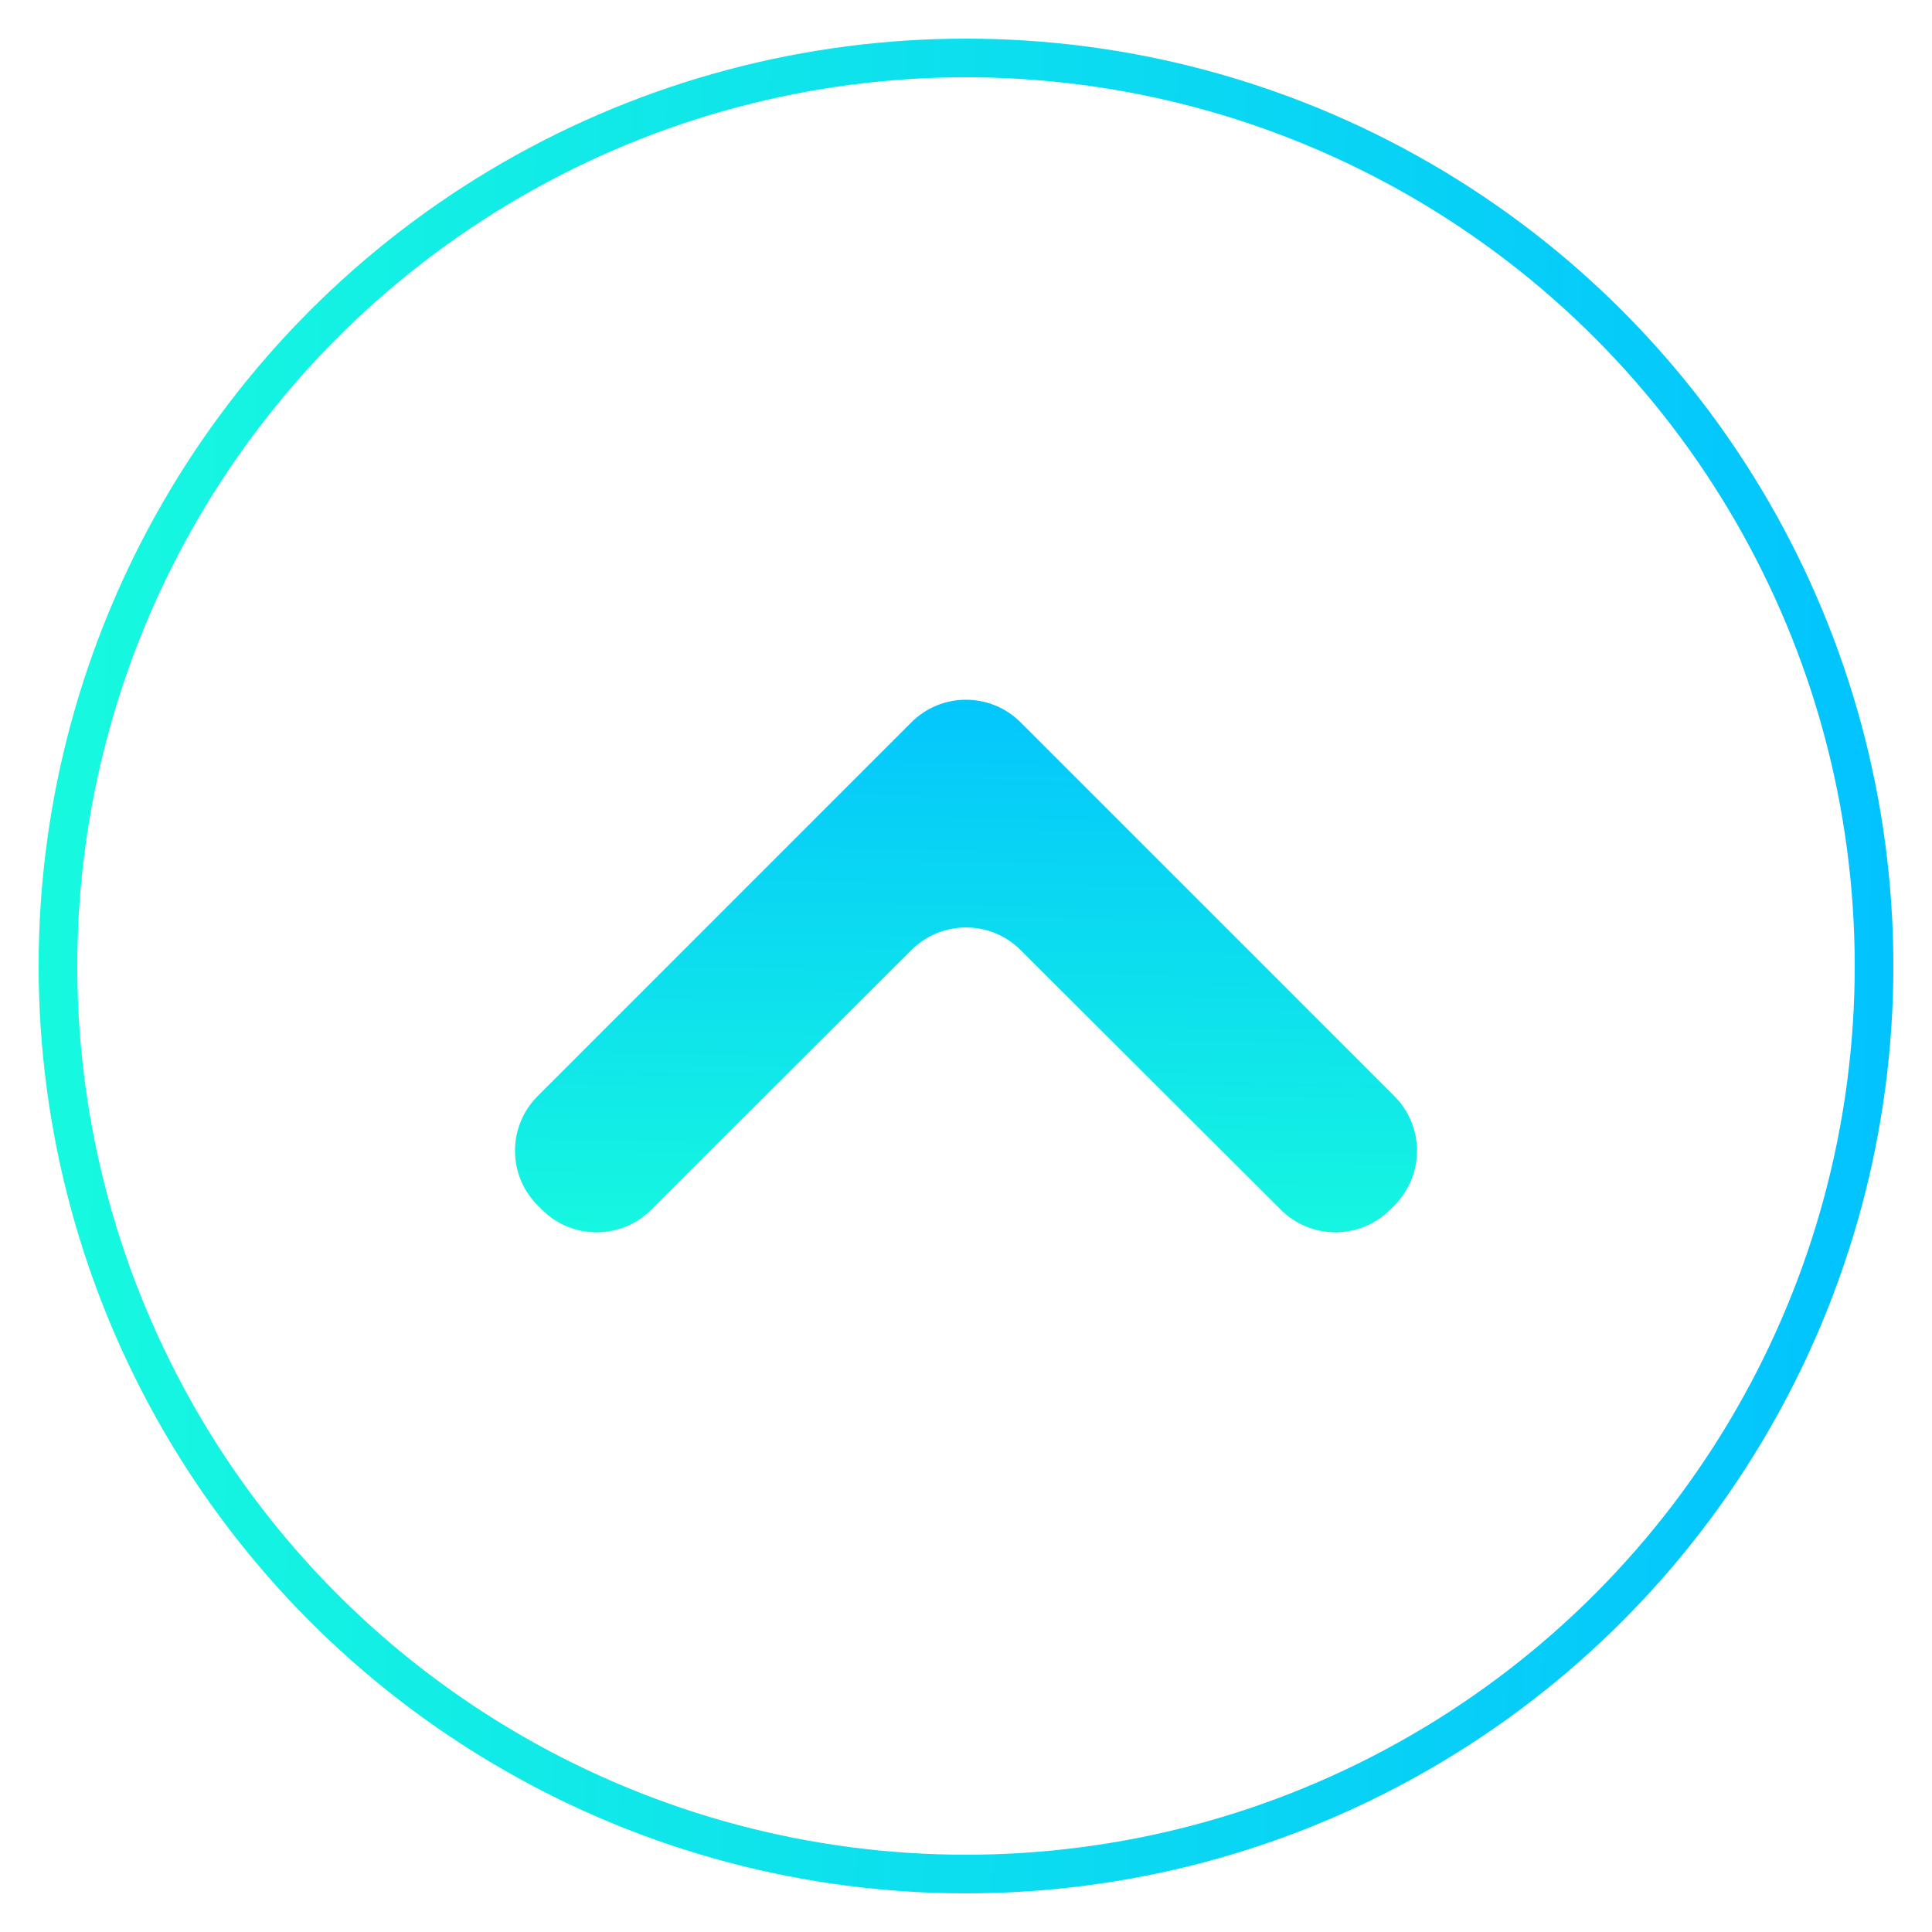 <svg width="50" height="50" viewBox="0 0 50 50" fill="none" xmlns="http://www.w3.org/2000/svg">
<path d="M13.914 28.367C13.133 29.148 13.133 30.414 13.914 31.195L14.025 31.306C14.805 32.087 16.07 32.087 16.852 31.308L23.587 24.587C24.368 23.808 25.632 23.808 26.413 24.587L33.148 31.308C33.93 32.087 35.195 32.087 35.975 31.306L36.086 31.195C36.867 30.414 36.867 29.148 36.086 28.367L26.414 18.695C25.633 17.914 24.367 17.914 23.586 18.695L13.914 28.367Z" fill="url(#paint0_linear_476_504)"/>
<circle cx="25" cy="25" r="23.5" stroke="url(#paint1_linear_476_504)"/>
<defs>
<linearGradient id="paint0_linear_476_504" x1="12.5" y1="32.719" x2="12.772" y2="16.857" gradientUnits="userSpaceOnUse">
<stop stop-color="#17FADE"/>
<stop offset="1" stop-color="#02C2FF"/>
</linearGradient>
<linearGradient id="paint1_linear_476_504" x1="1" y1="1" x2="50.295" y2="2.369" gradientUnits="userSpaceOnUse">
<stop stop-color="#17FADE"/>
<stop offset="1" stop-color="#02C2FF"/>
</linearGradient>
</defs>
</svg>
